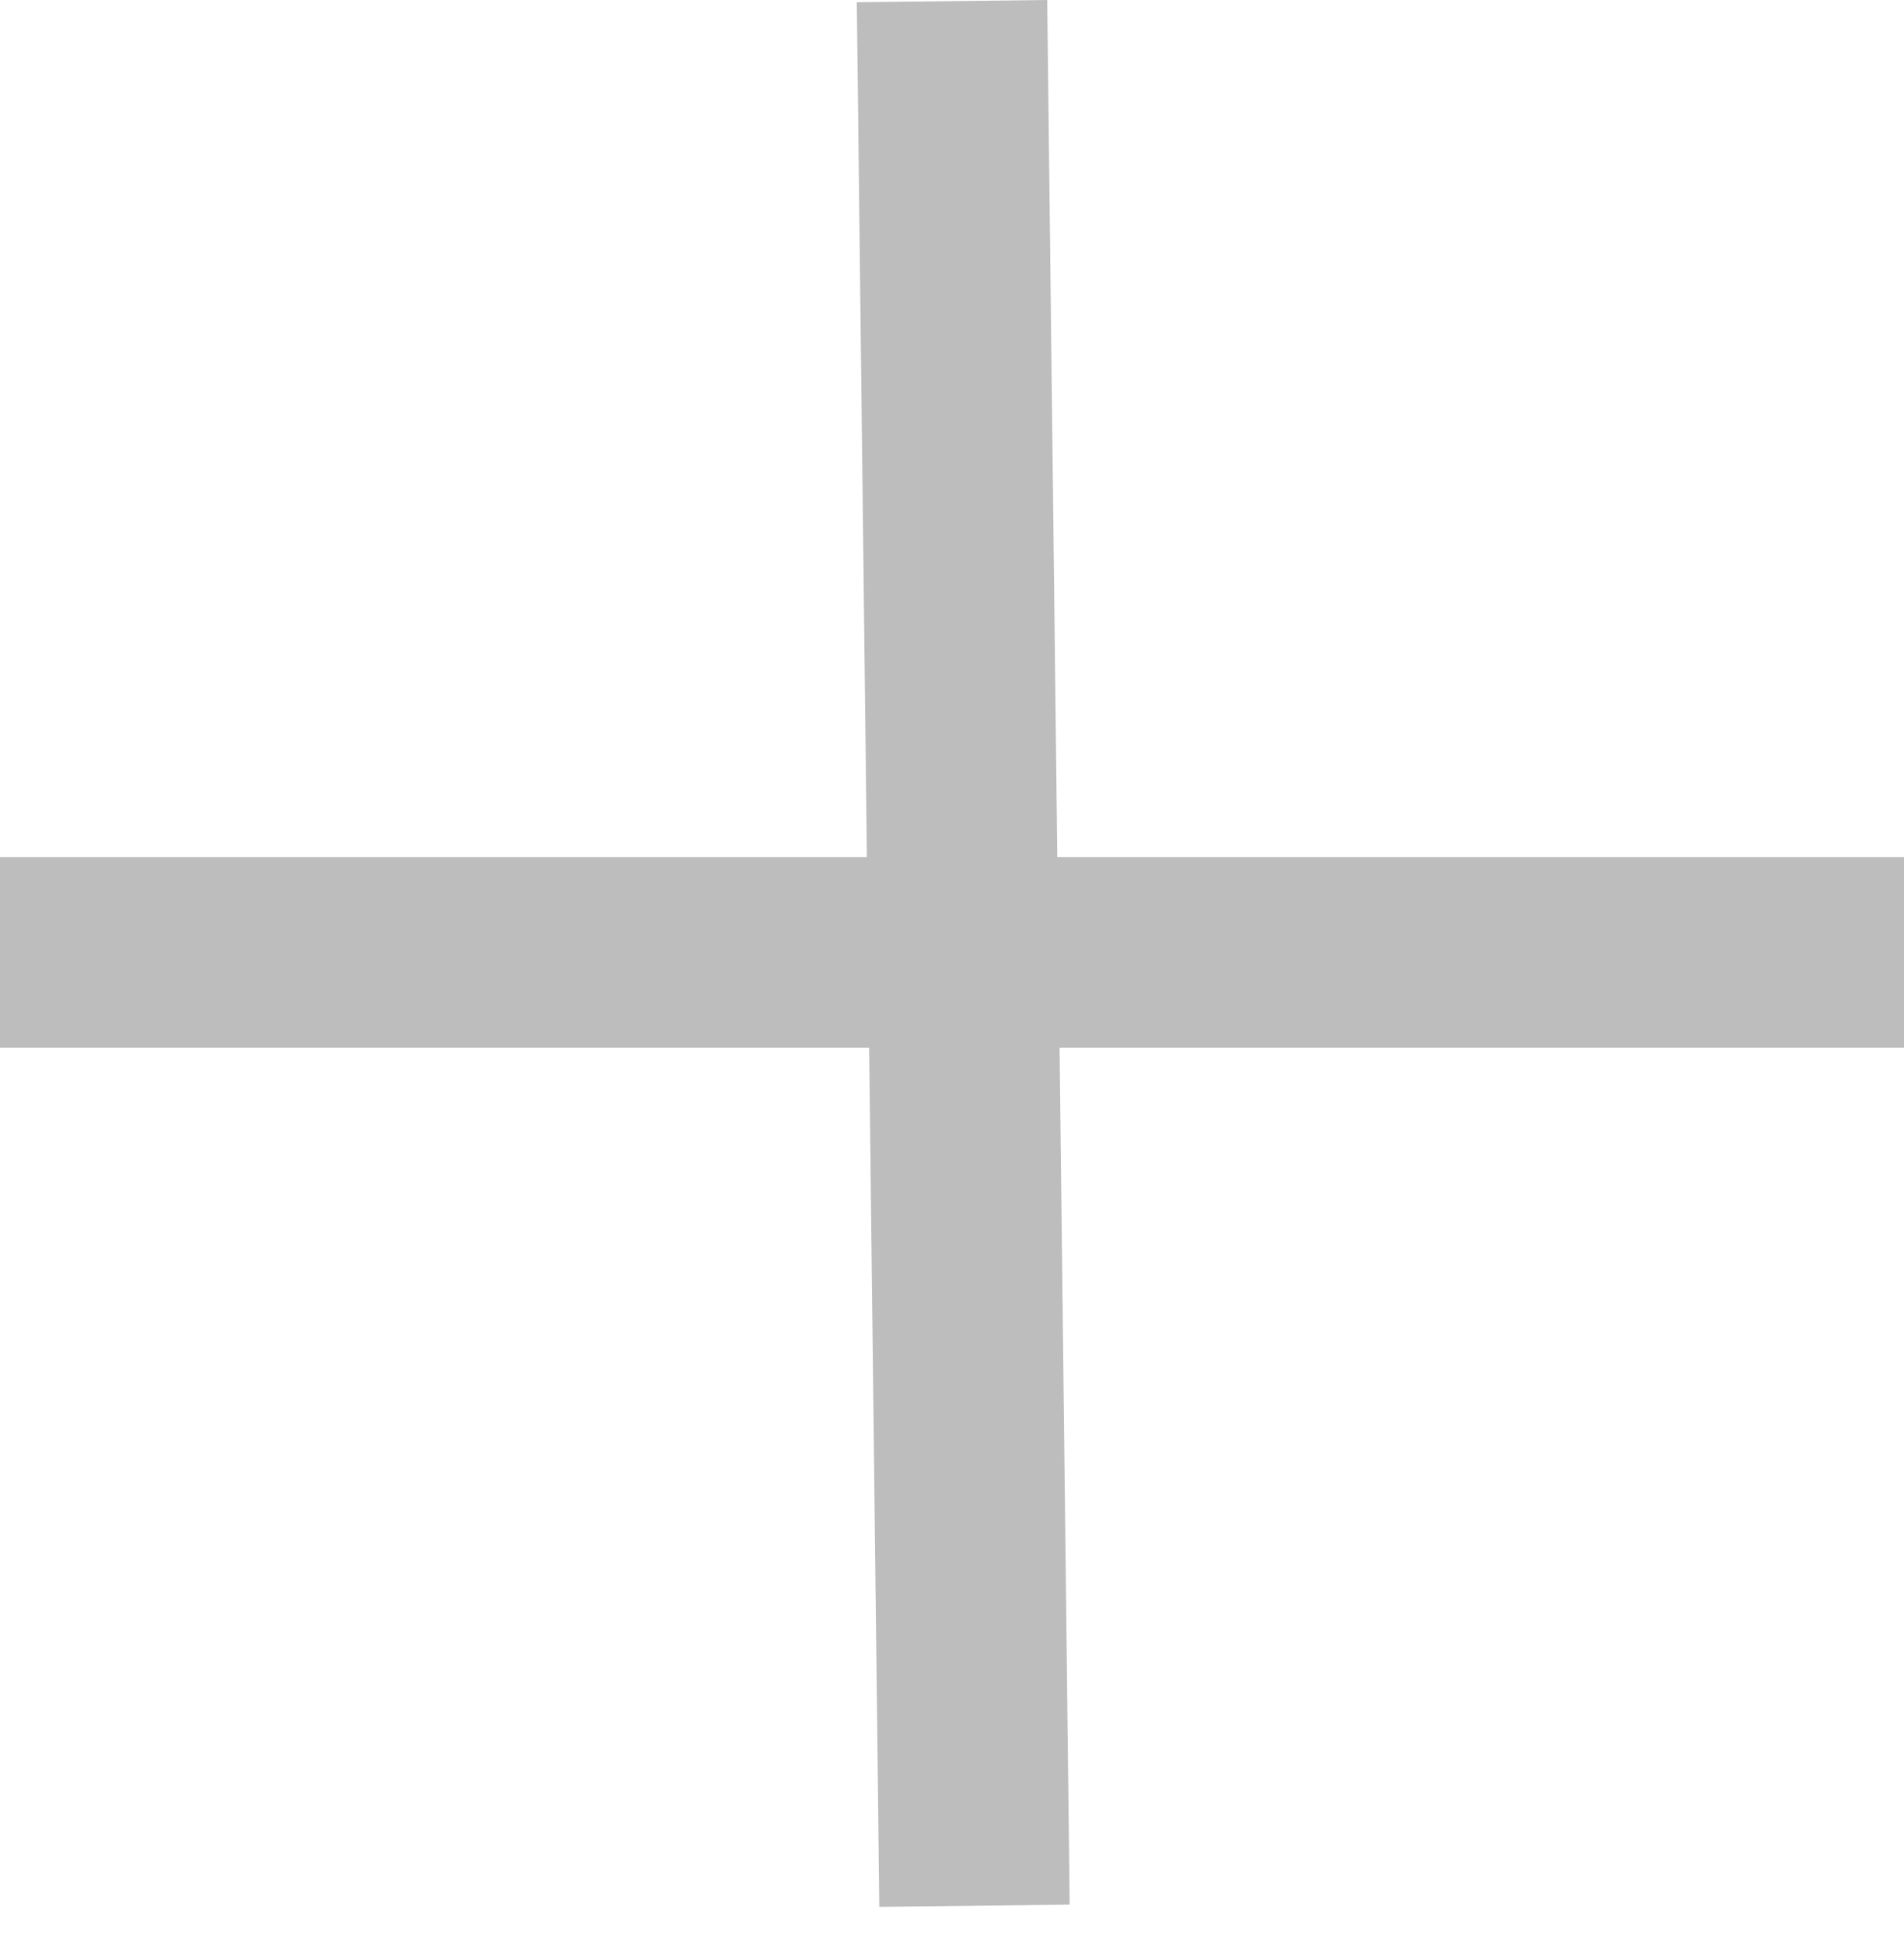 <svg width="40" height="41" viewBox="0 0 40 41" fill="none" xmlns="http://www.w3.org/2000/svg">
<path fill-rule="evenodd" clip-rule="evenodd" d="M22.212 18L22 0L18 0.047L18.212 18H0V22H18.259L18.473 40.044L22.472 39.997L22.26 22H40V18H22.212Z" fill="#BDBDBD"/>
</svg>
